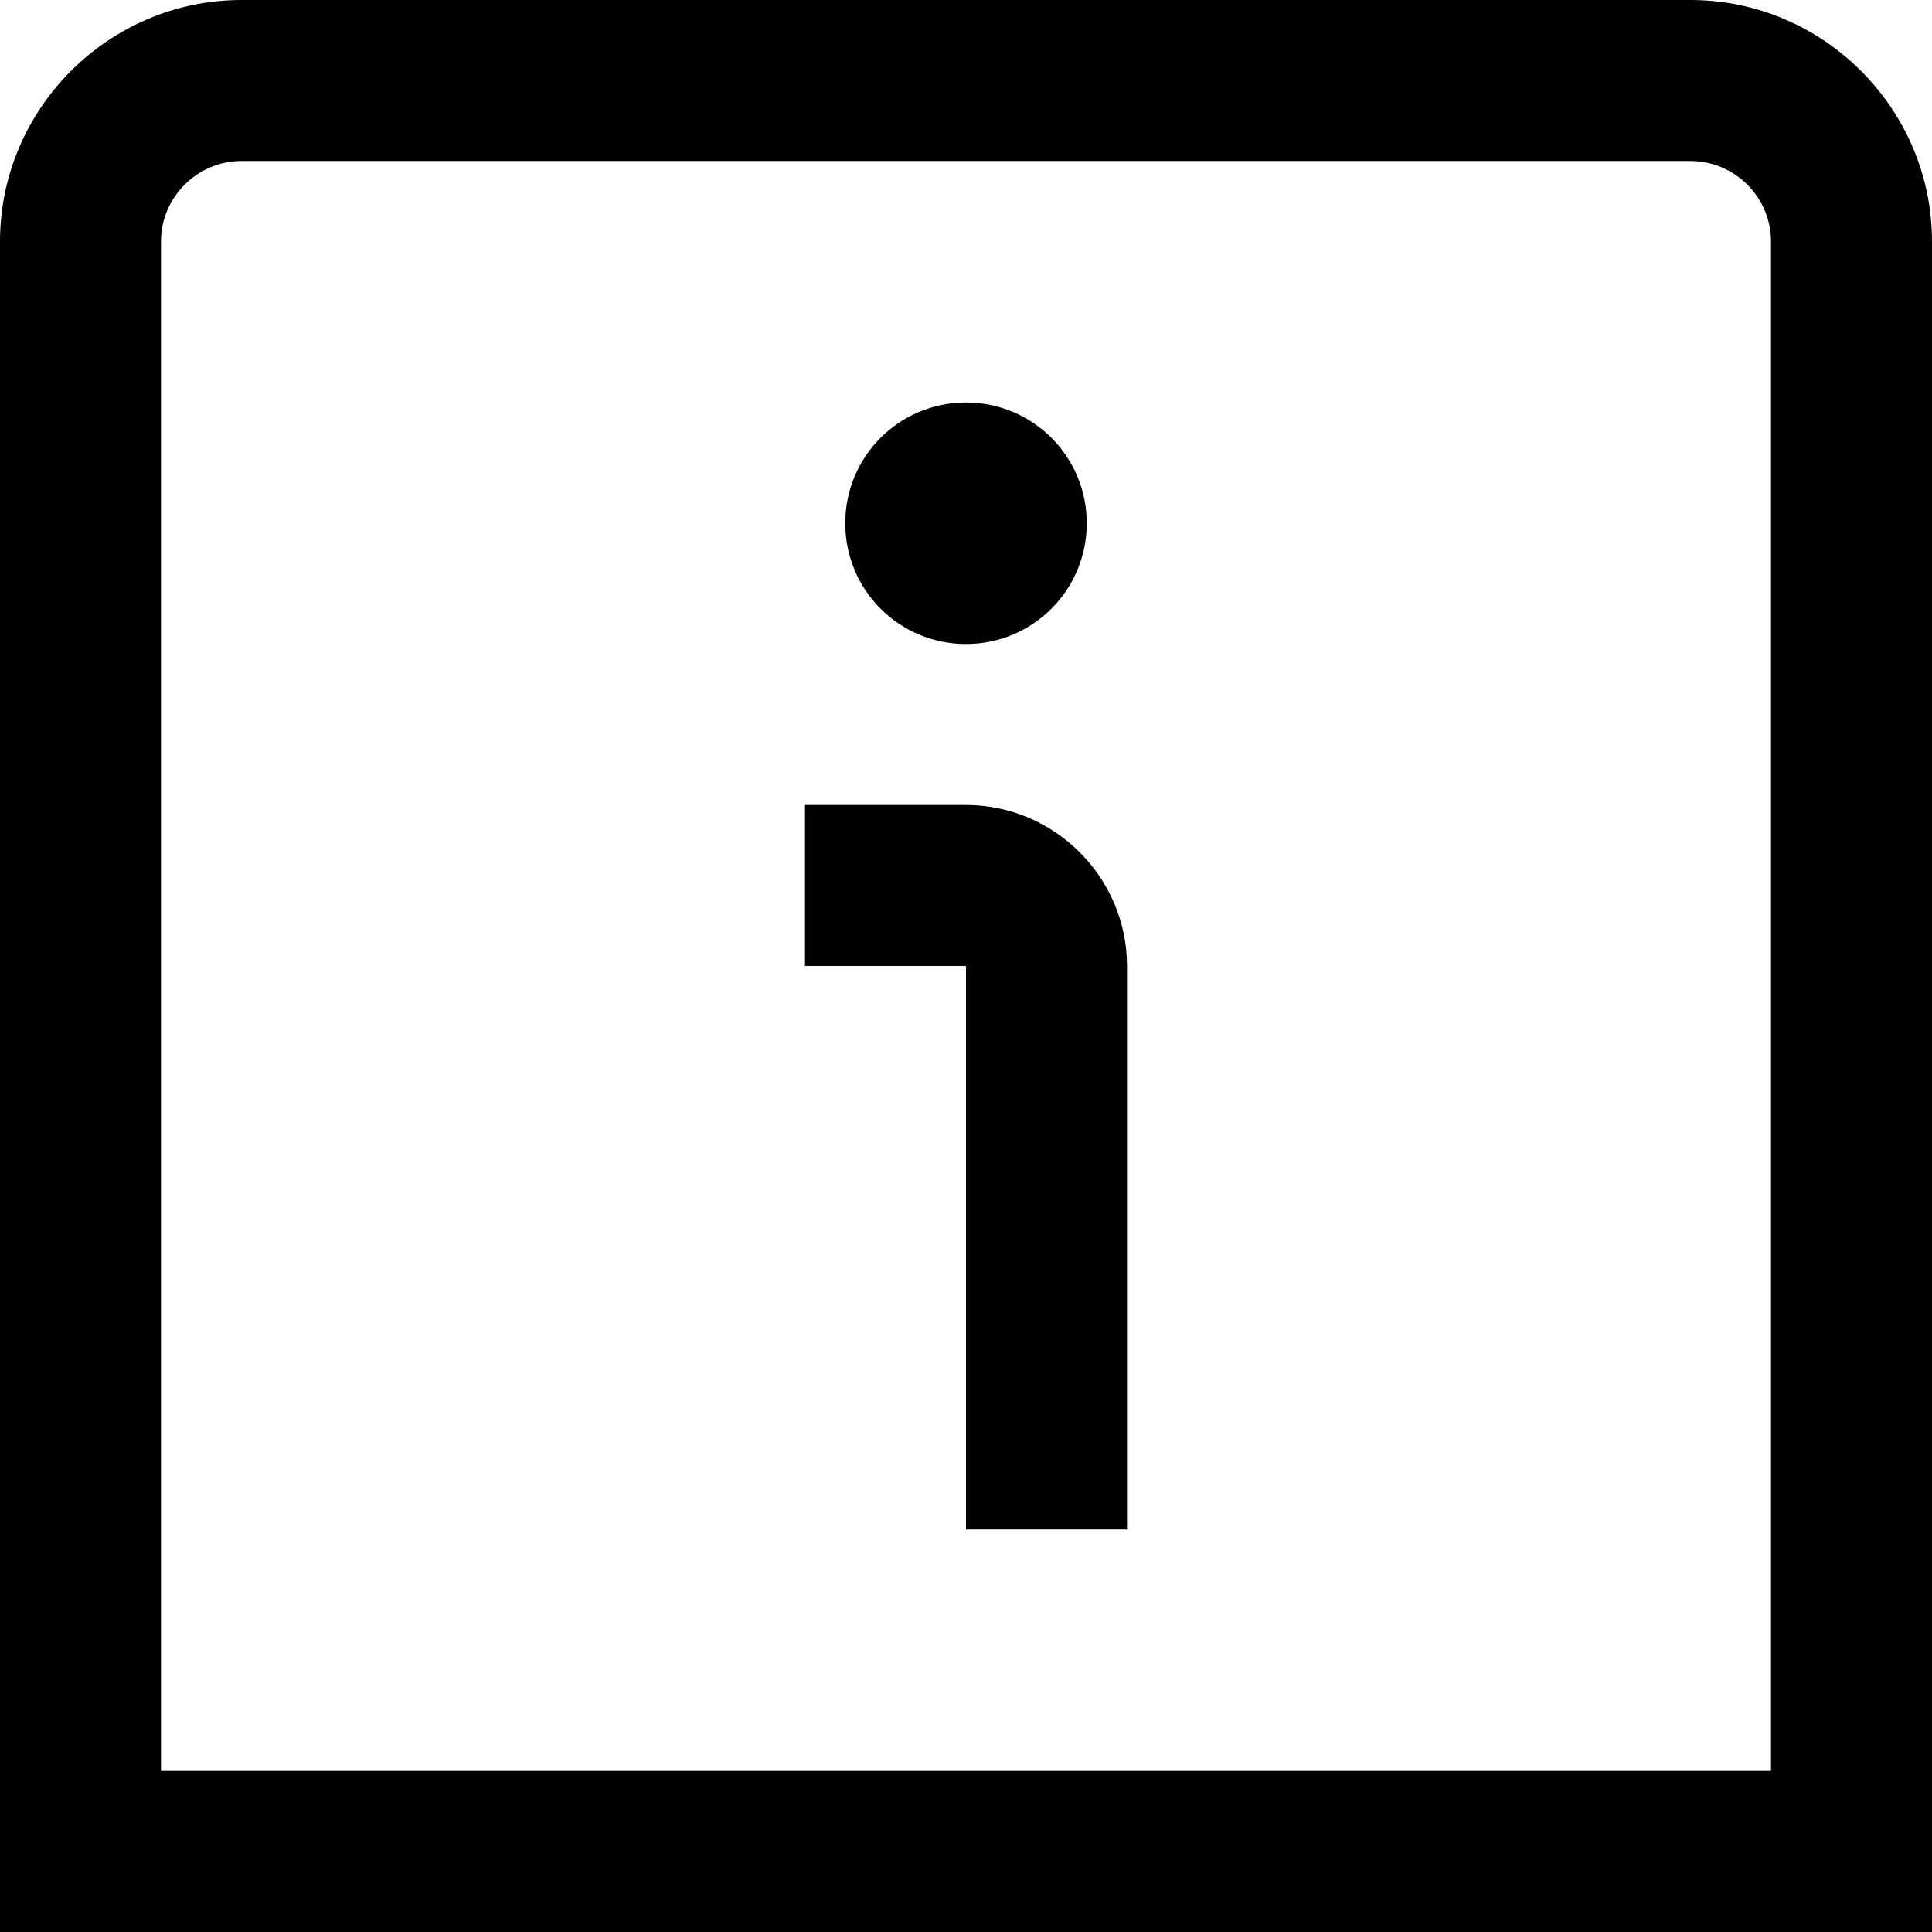 <?xml version="1.0" encoding="UTF-8"?>
<svg xmlns="http://www.w3.org/2000/svg" id="Layer_1" data-name="Layer 1" viewBox="0 0 24 24" width="512" height="512"><path d="M14,19h-2v-7h-2v-2h2c1.1,0,2,.9,2,2v7Zm-2-14c-.83,0-1.5,.67-1.5,1.5s.67,1.5,1.5,1.5,1.5-.67,1.5-1.5-.67-1.5-1.5-1.5Zm12-2c0-1.65-1.35-3-3-3H3C1.35,0,0,1.35,0,3V24H24V3ZM2,3c0-.55,.45-1,1-1H21c.55,0,1,.45,1,1V22H2V3Z"/></svg>

